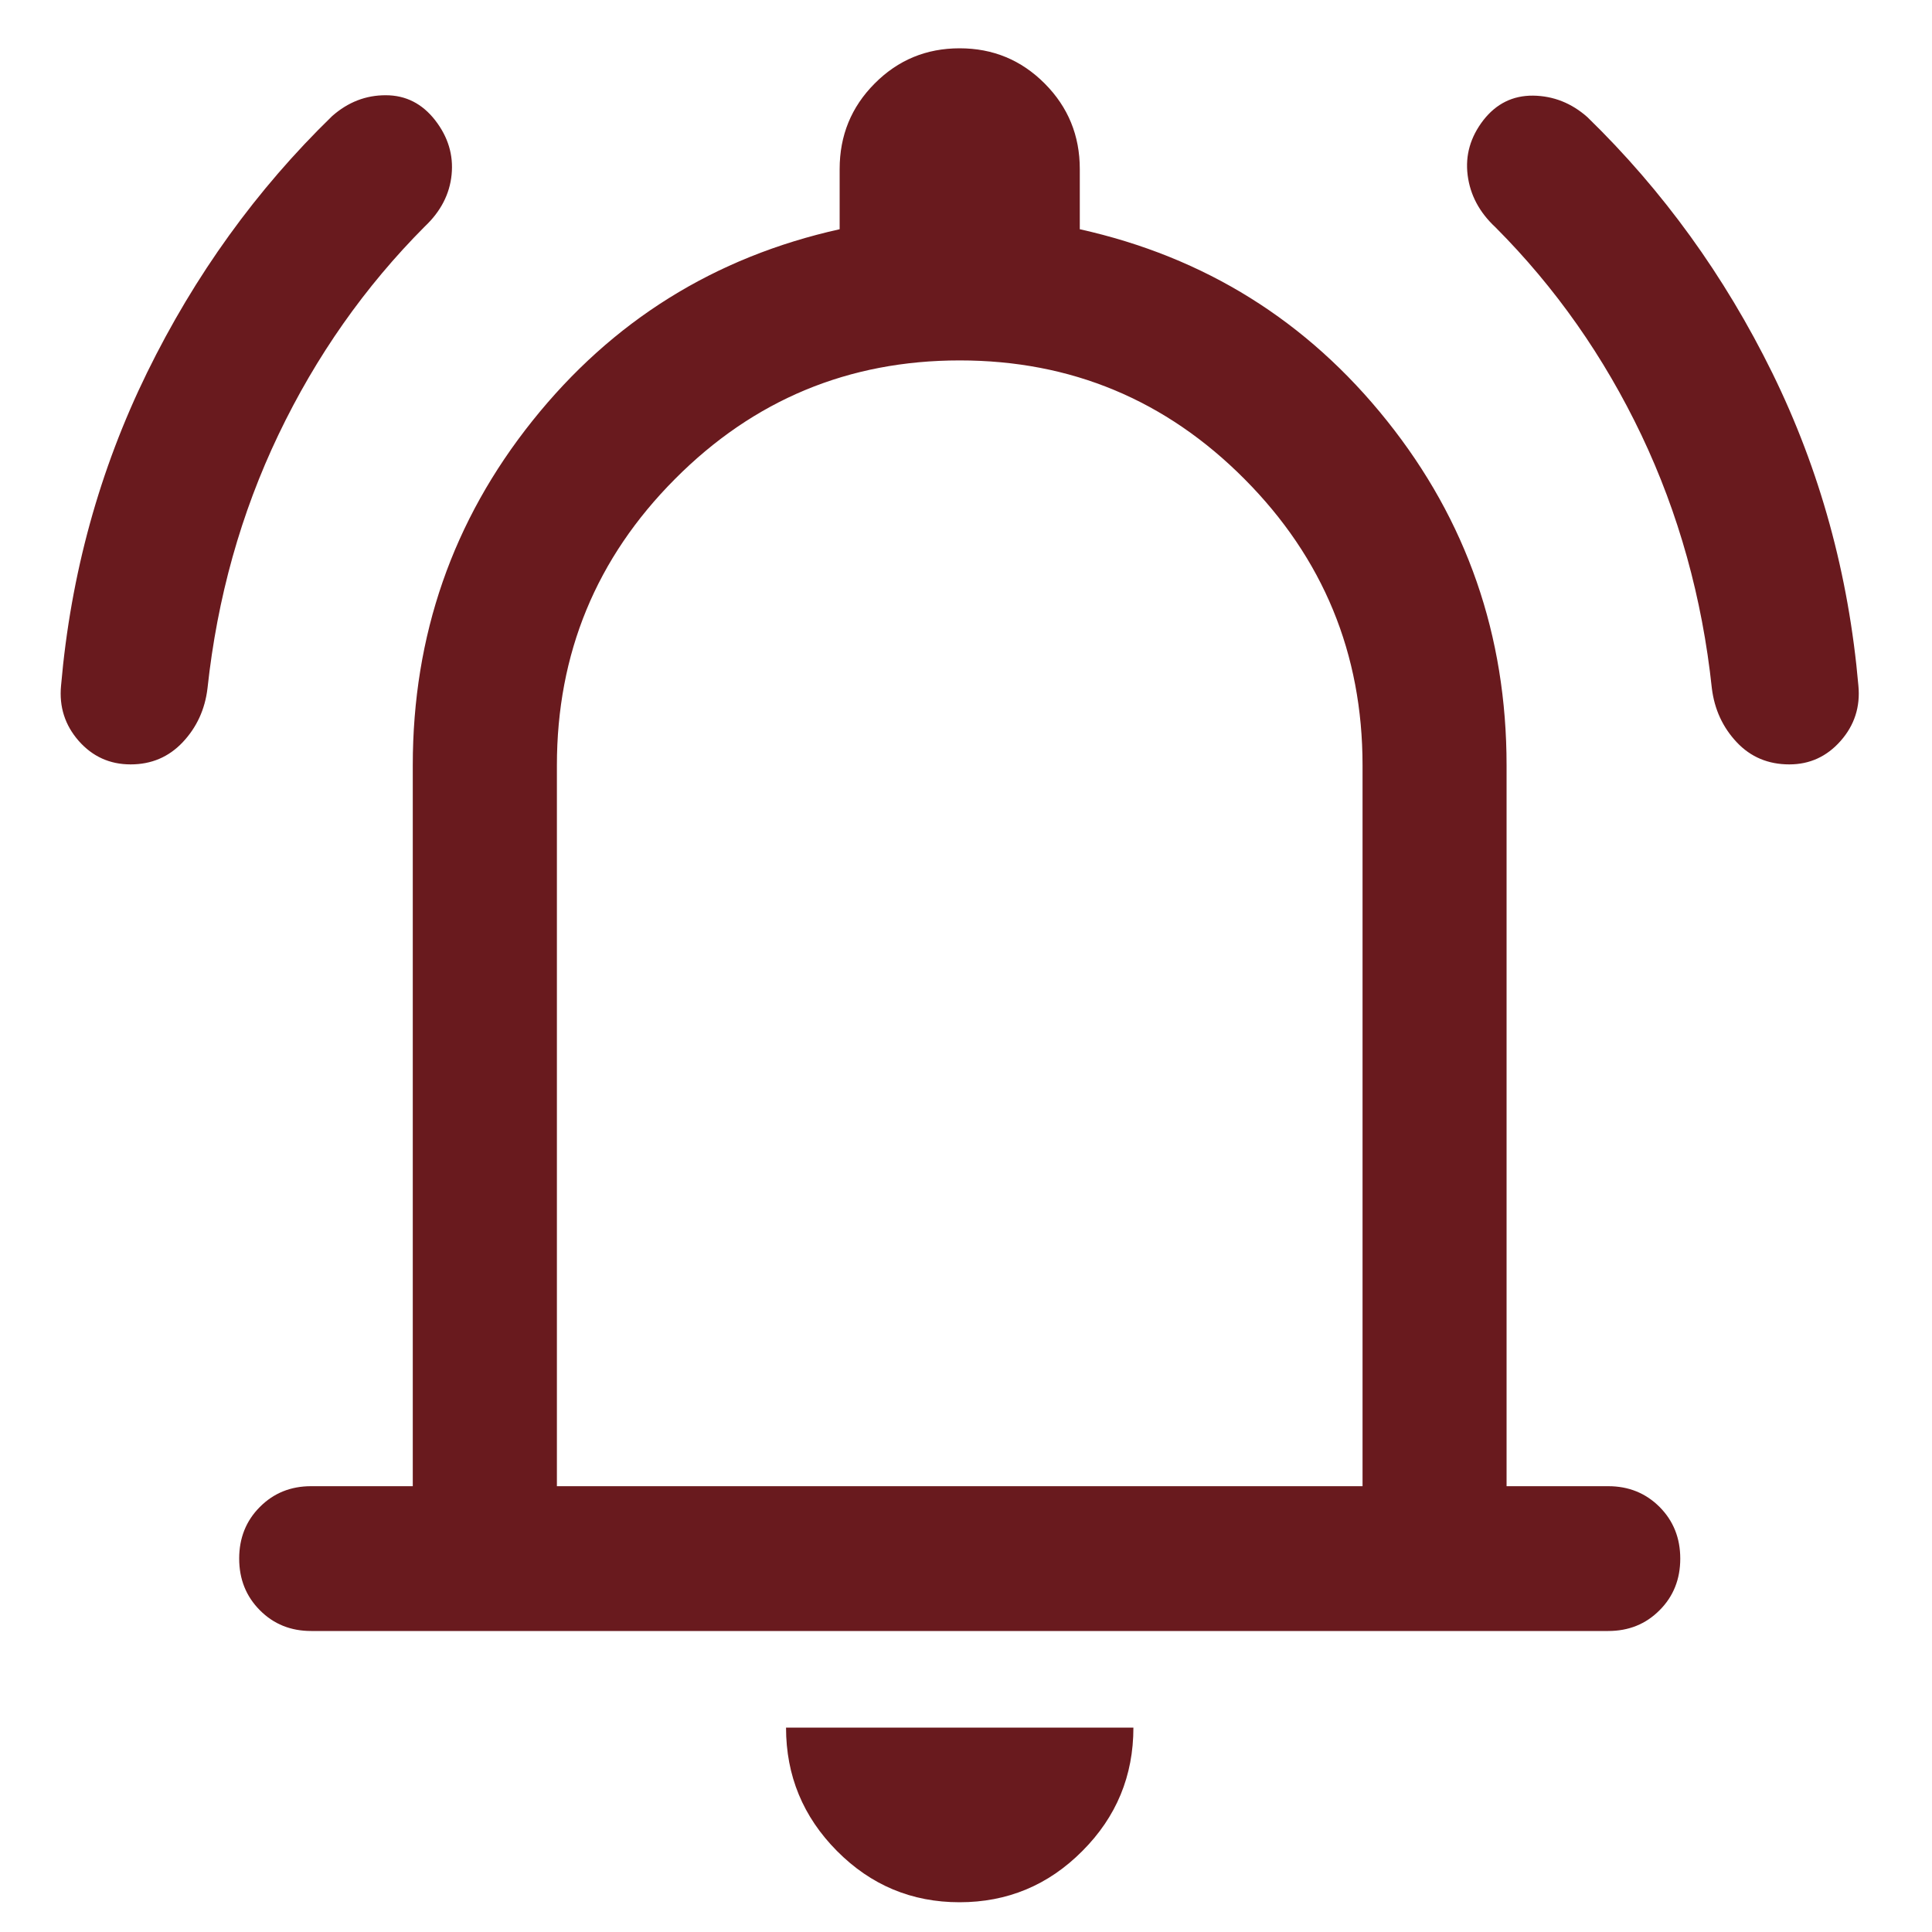 <svg width="20" height="20" viewBox="0 0 20 20" fill="none" xmlns="http://www.w3.org/2000/svg">
<path d="M3.221 16.884C3.01 16.884 2.833 16.813 2.69 16.669C2.547 16.525 2.476 16.347 2.476 16.134C2.476 15.922 2.547 15.743 2.69 15.6C2.833 15.456 3.01 15.385 3.221 15.385H4.273V7.923C4.273 6.578 4.686 5.389 5.512 4.356C6.338 3.322 7.397 2.661 8.692 2.373V1.75C8.692 1.403 8.812 1.108 9.054 0.865C9.296 0.621 9.589 0.5 9.934 0.5C10.279 0.5 10.572 0.621 10.815 0.865C11.057 1.108 11.178 1.403 11.178 1.75V2.373C12.472 2.661 13.532 3.322 14.358 4.356C15.184 5.389 15.596 6.578 15.596 7.923V15.385H16.648C16.86 15.385 17.037 15.457 17.18 15.6C17.323 15.744 17.394 15.922 17.394 16.135C17.394 16.348 17.323 16.526 17.18 16.669C17.037 16.813 16.86 16.884 16.648 16.884H3.221ZM9.933 19.692C9.438 19.692 9.015 19.515 8.664 19.161C8.313 18.807 8.137 18.382 8.137 17.884H11.733C11.733 18.383 11.557 18.809 11.204 19.162C10.852 19.516 10.428 19.692 9.933 19.692ZM5.765 15.385H14.105V7.923C14.105 6.765 13.697 5.777 12.883 4.959C12.069 4.14 11.086 3.731 9.935 3.731C8.784 3.731 7.801 4.14 6.987 4.959C6.172 5.777 5.765 6.765 5.765 7.923V15.385ZM1.352 7.913C1.137 7.913 0.958 7.832 0.815 7.67C0.673 7.508 0.611 7.317 0.632 7.098C0.732 5.944 1.03 4.863 1.523 3.856C2.017 2.848 2.655 1.963 3.438 1.202C3.602 1.057 3.788 0.985 3.994 0.986C4.201 0.986 4.371 1.073 4.505 1.245C4.639 1.418 4.695 1.605 4.675 1.808C4.655 2.01 4.562 2.189 4.398 2.344C3.777 2.967 3.272 3.686 2.883 4.499C2.494 5.312 2.249 6.188 2.148 7.125C2.122 7.344 2.036 7.53 1.891 7.684C1.746 7.837 1.567 7.913 1.352 7.913ZM18.523 7.913C18.305 7.913 18.123 7.837 17.979 7.684C17.834 7.53 17.748 7.344 17.721 7.125C17.621 6.188 17.377 5.314 16.992 4.504C16.606 3.694 16.103 2.977 15.482 2.354C15.315 2.199 15.219 2.019 15.193 1.813C15.167 1.607 15.222 1.418 15.355 1.245C15.489 1.073 15.661 0.988 15.871 0.99C16.081 0.993 16.268 1.067 16.432 1.212C17.215 1.973 17.853 2.856 18.347 3.861C18.84 4.865 19.137 5.944 19.238 7.098C19.259 7.317 19.197 7.508 19.054 7.67C18.911 7.832 18.734 7.913 18.523 7.913Z" fill="#691A1E"/>
</svg>
